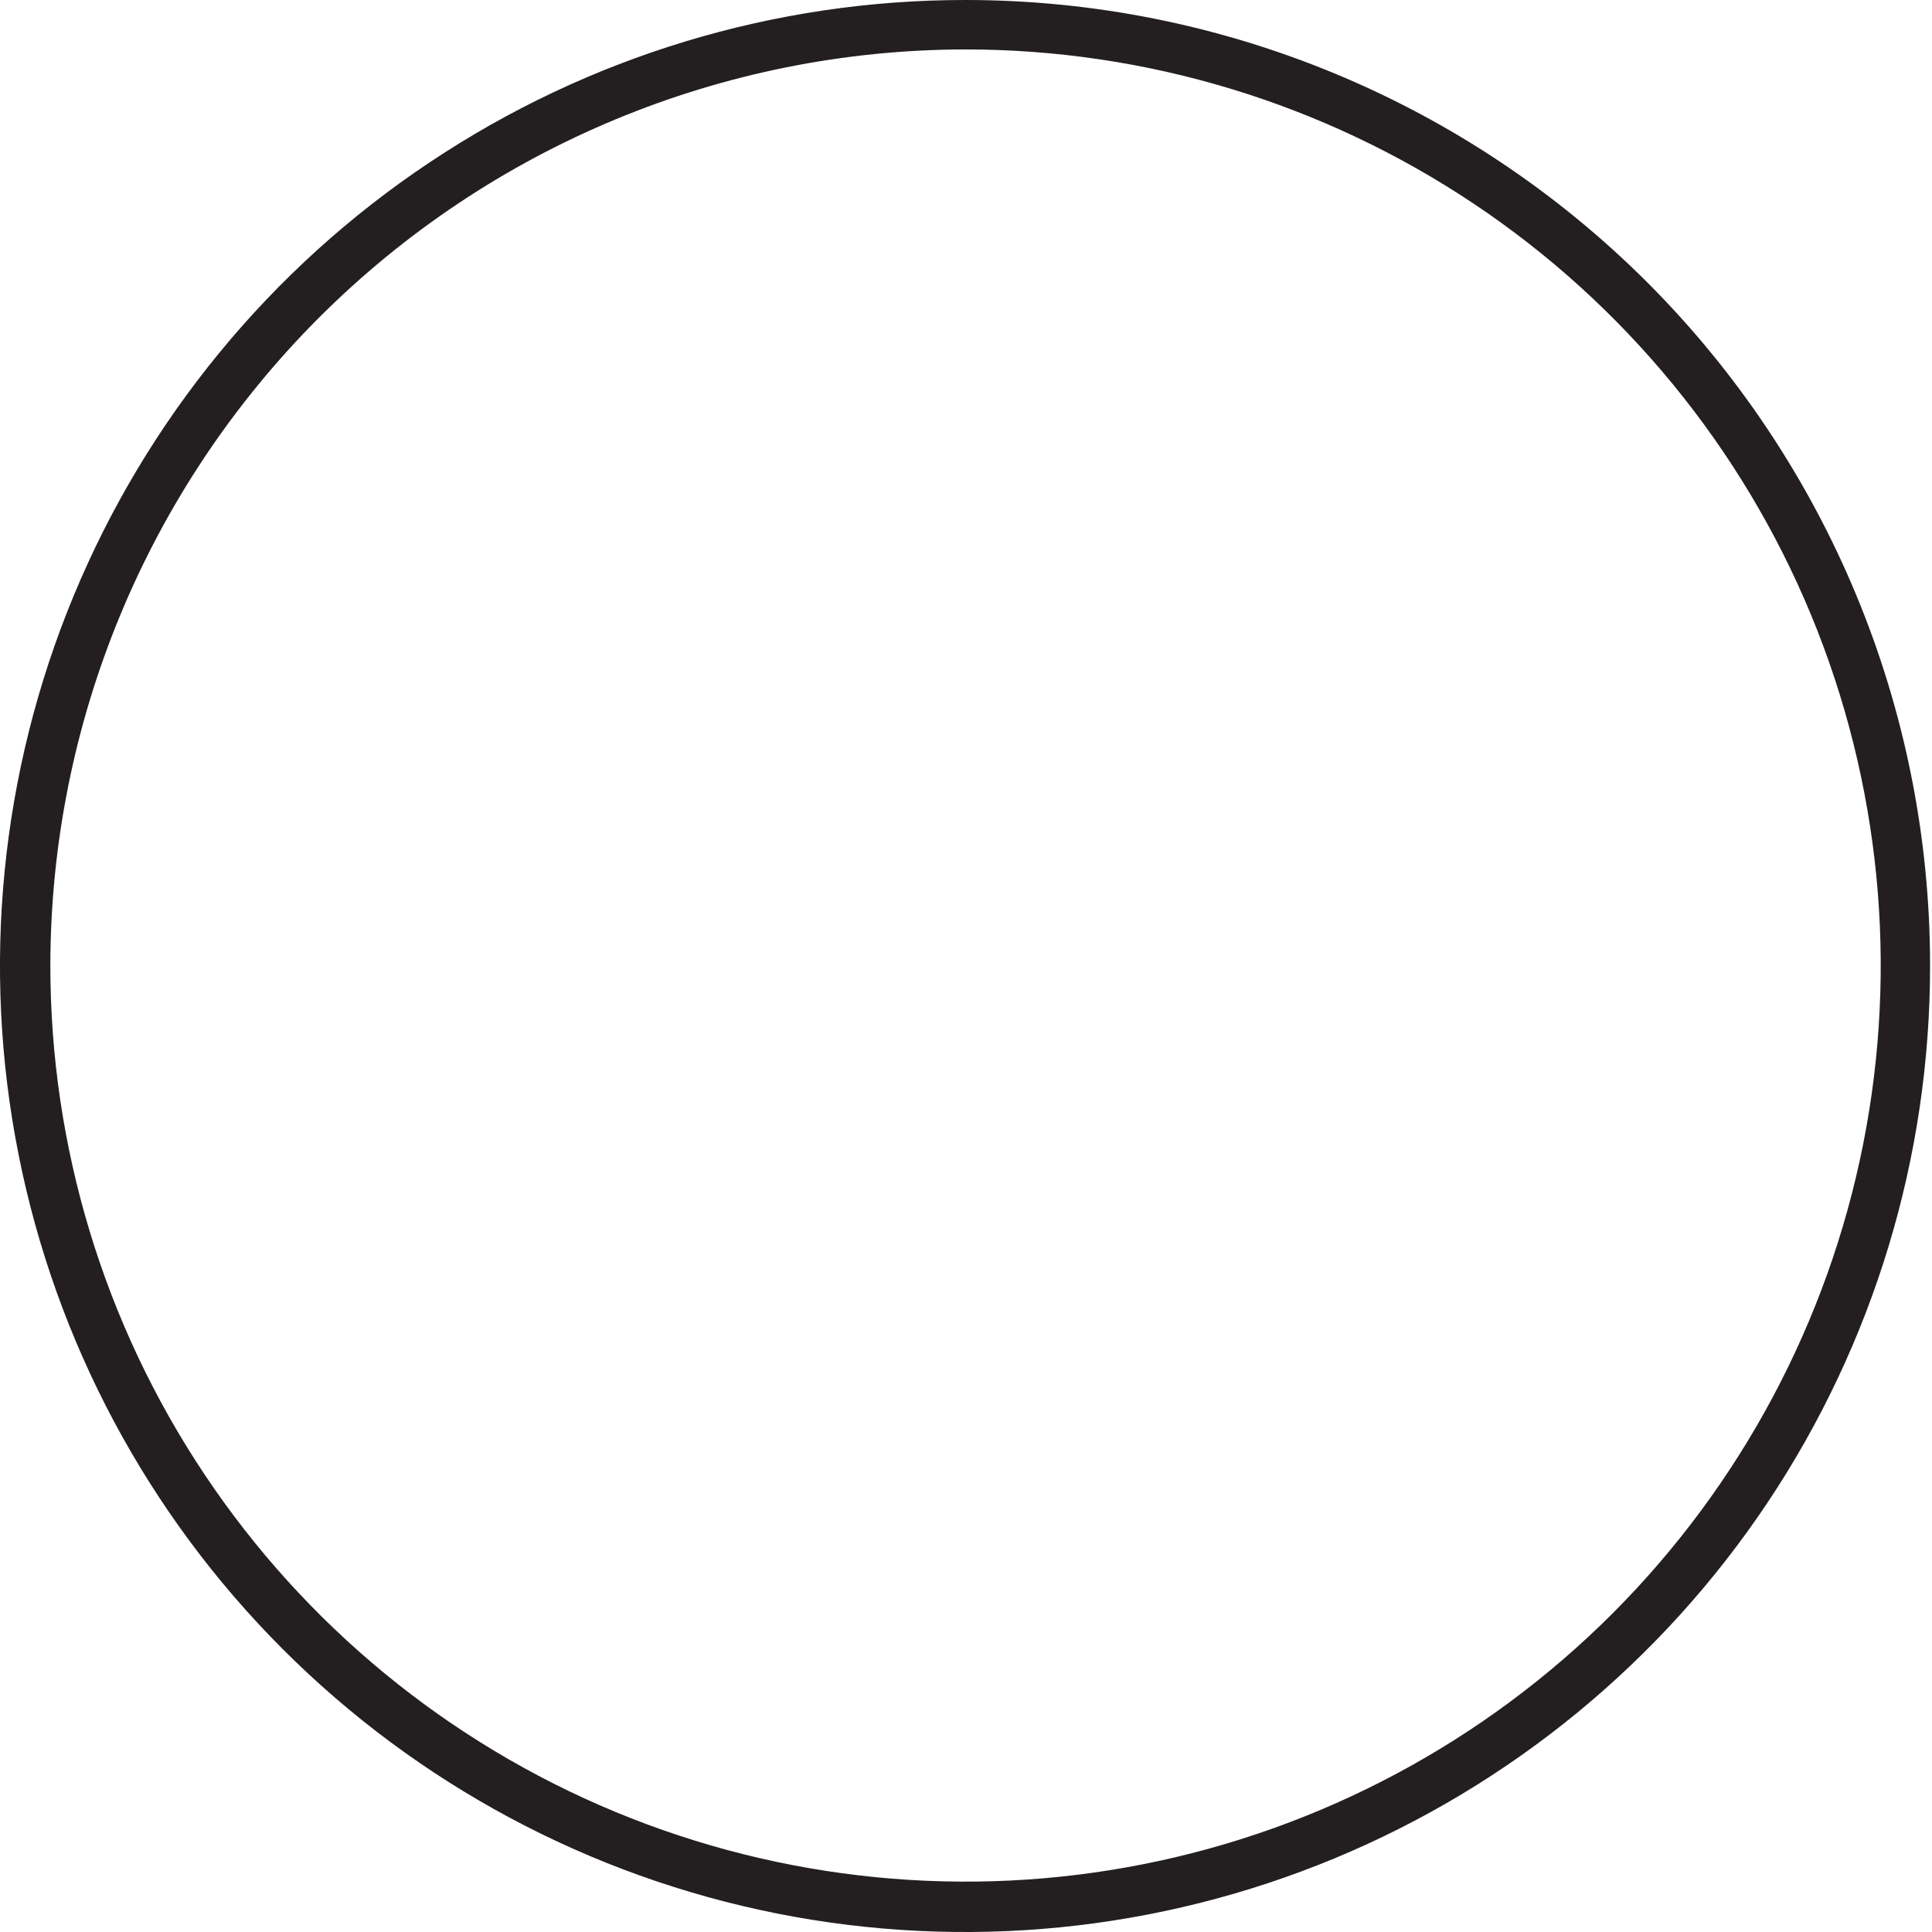 <svg width="17" height="17" viewBox="0 0 17 17" fill="none" xmlns="http://www.w3.org/2000/svg">
<path d="M8.496 0.435C10.088 0.435 11.645 0.908 12.97 1.794C14.294 2.679 15.326 3.938 15.936 5.411C16.545 6.884 16.705 8.505 16.394 10.069C16.083 11.632 15.316 13.068 14.19 14.196C13.064 15.323 11.629 16.091 10.067 16.402C8.505 16.713 6.886 16.553 5.414 15.943C3.943 15.333 2.685 14.3 1.8 12.974C0.915 11.649 0.443 10.09 0.443 8.496C0.445 6.359 1.294 4.31 2.804 2.798C4.314 1.287 6.361 0.437 8.496 0.435ZM8.496 9.72943e-07C6.816 -0.001 5.174 0.497 3.777 1.431C2.379 2.364 1.29 3.692 0.647 5.245C0.004 6.799 -0.165 8.508 0.163 10.157C0.49 11.806 1.299 13.321 2.487 14.51C3.675 15.699 5.188 16.509 6.836 16.837C8.484 17.165 10.191 16.996 11.743 16.352C13.295 15.708 14.621 14.618 15.554 13.22C16.487 11.821 16.984 10.177 16.983 8.496C16.983 6.243 16.089 4.082 14.498 2.488C12.906 0.895 10.747 9.72943e-07 8.496 9.72943e-07Z" fill="#231F20"/>
</svg>
